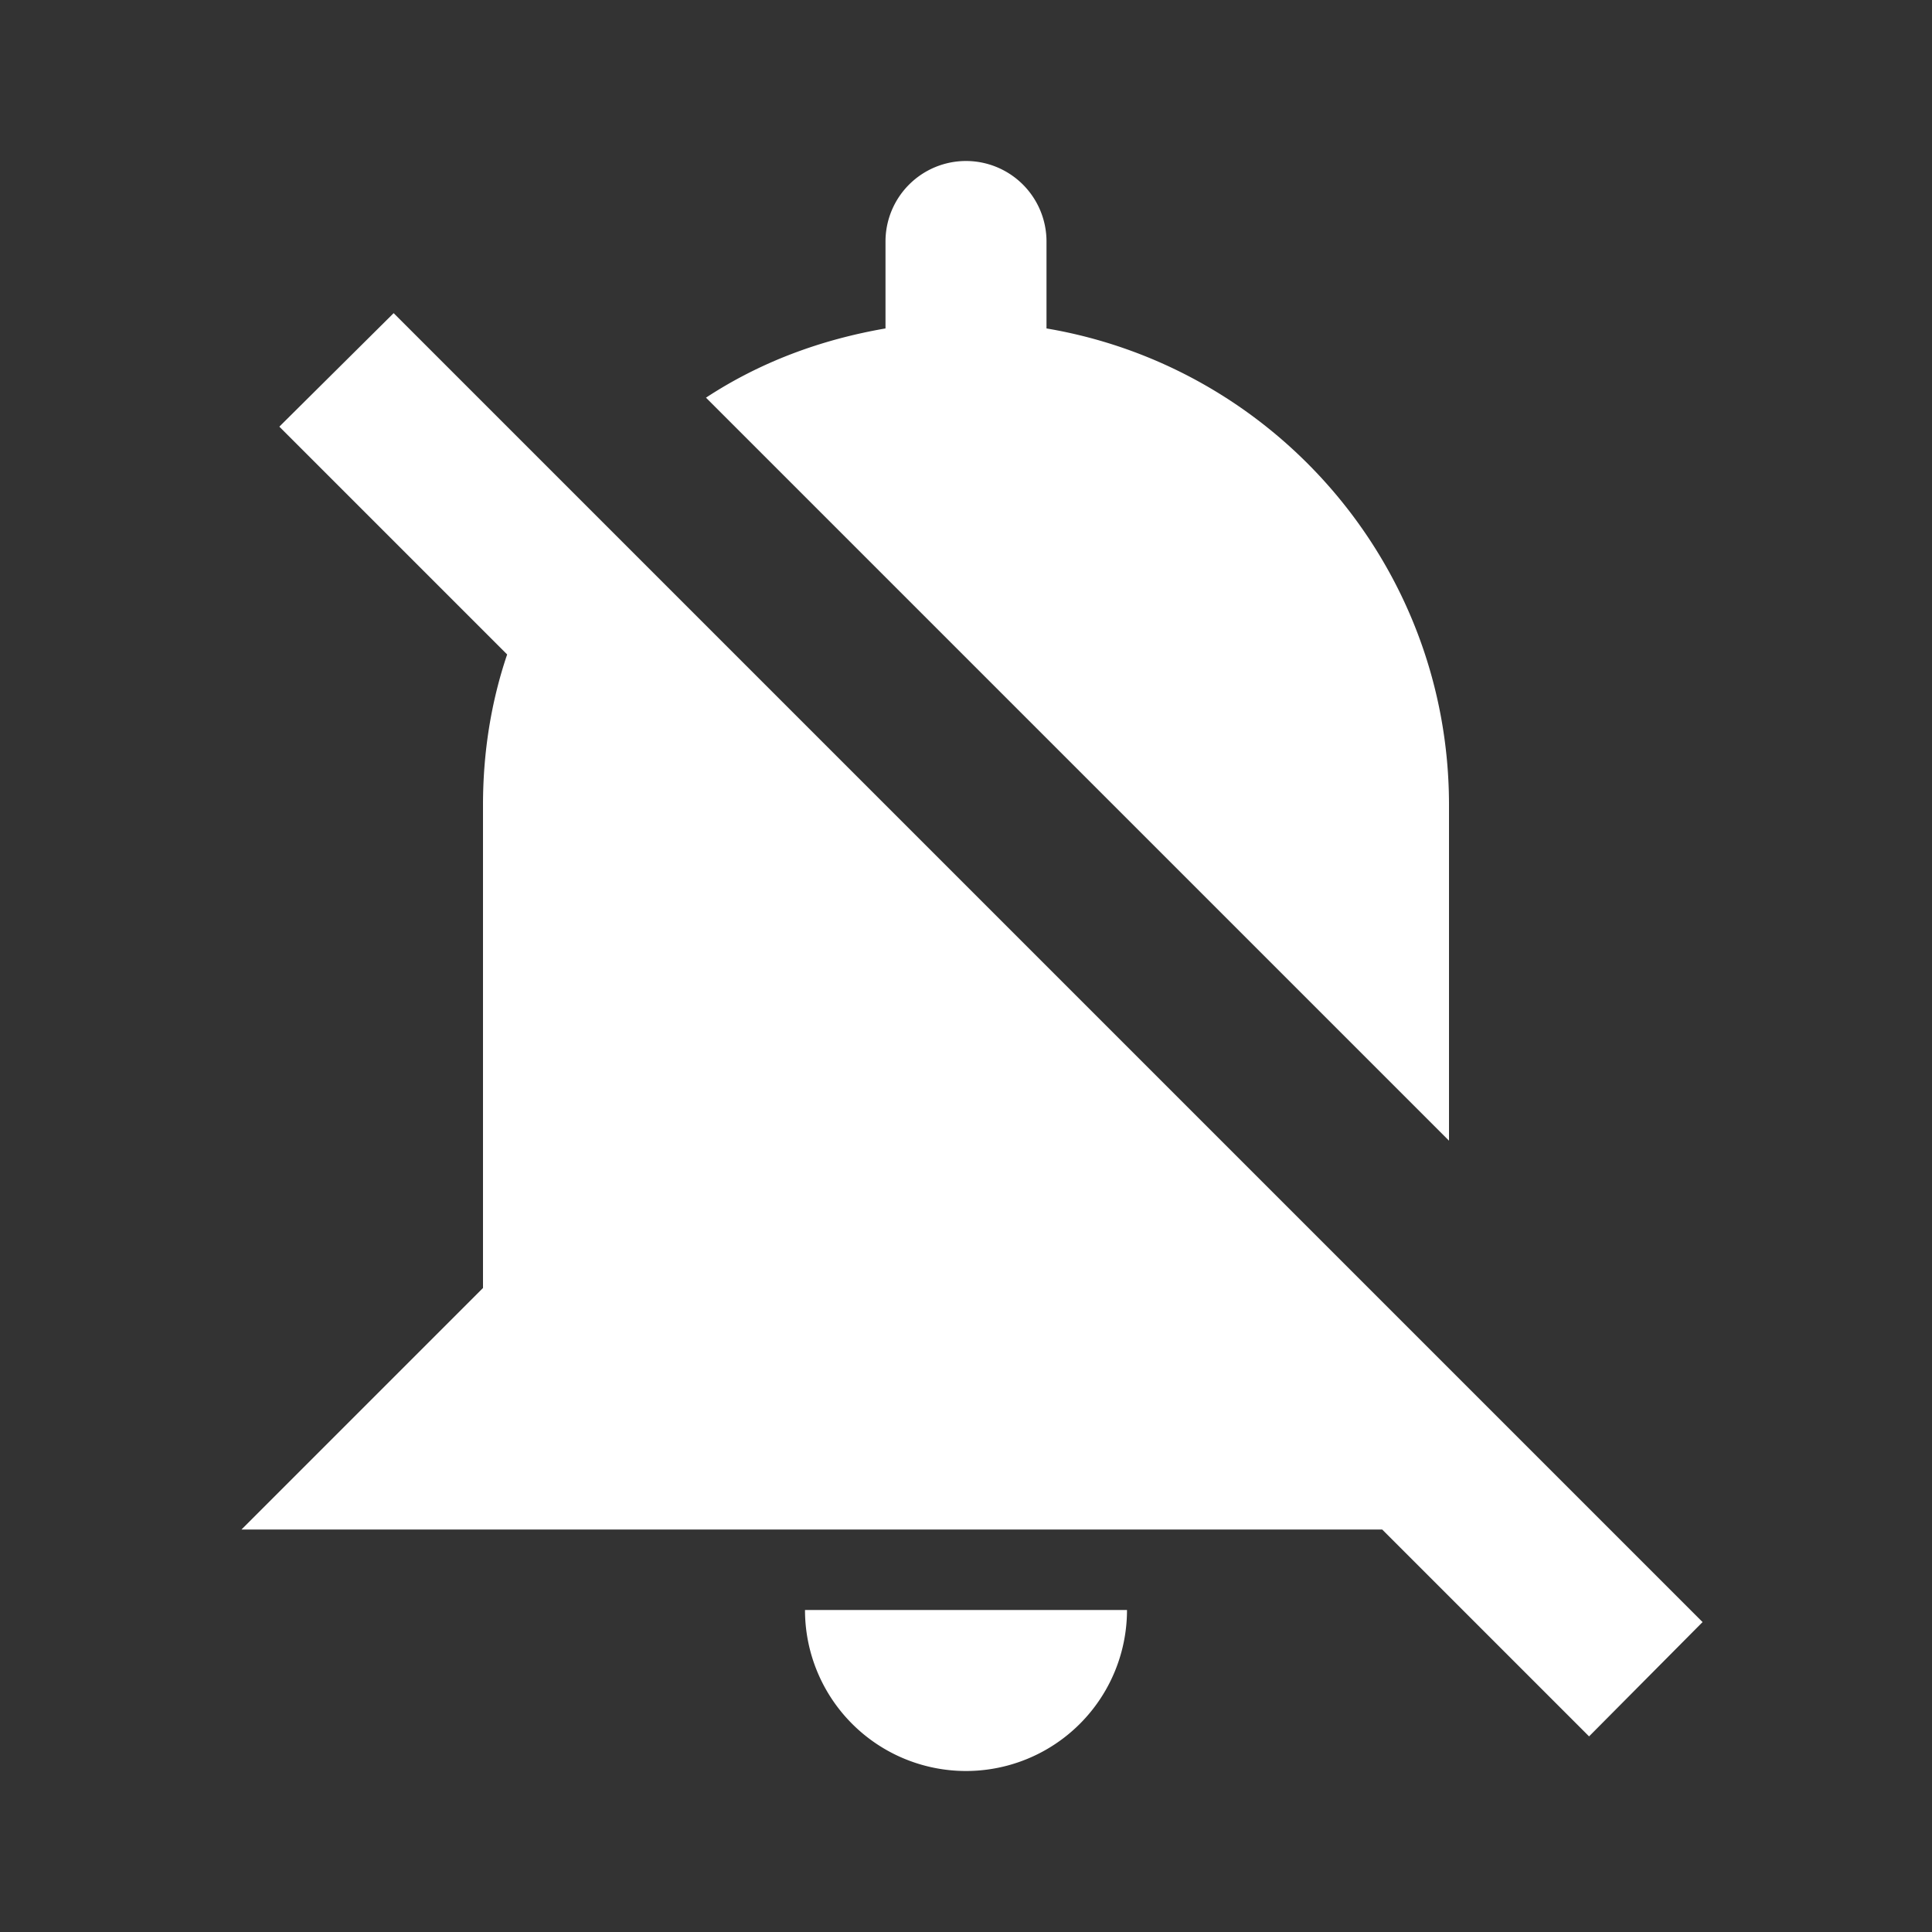 <?xml version="1.0" encoding="UTF-8"?><!DOCTYPE svg PUBLIC "-//W3C//DTD SVG 1.1//EN" "http://www.w3.org/Graphics/SVG/1.1/DTD/svg11.dtd"><svg xmlns="http://www.w3.org/2000/svg" xmlns:xlink="http://www.w3.org/1999/xlink" version="1.1" width="24" height="24" viewBox="0 0 24 24"><rect x="0" y="0" width="24" height="24" fill="#333333" stroke="none"/><path fill="#FFFFFF" d="M14,20A2,2 0 0,1 12,22A2,2 0 0,1 10,20H14M19.74,21.57L17.17,19H3L6,16V10C6,9.35 6.1,8.72 6.3,8.13L3.47,5.3L4.89,3.89L7.29,6.29L21.15,20.15L19.74,21.57M11,4.08V3A1,1 0 0,1 12,2A1,1 0 0,1 13,3V4.08C15.84,4.56 18,7.03 18,10V14.17L8.77,4.94C9.44,4.5 10.19,4.22 11,4.08Z" /></svg>